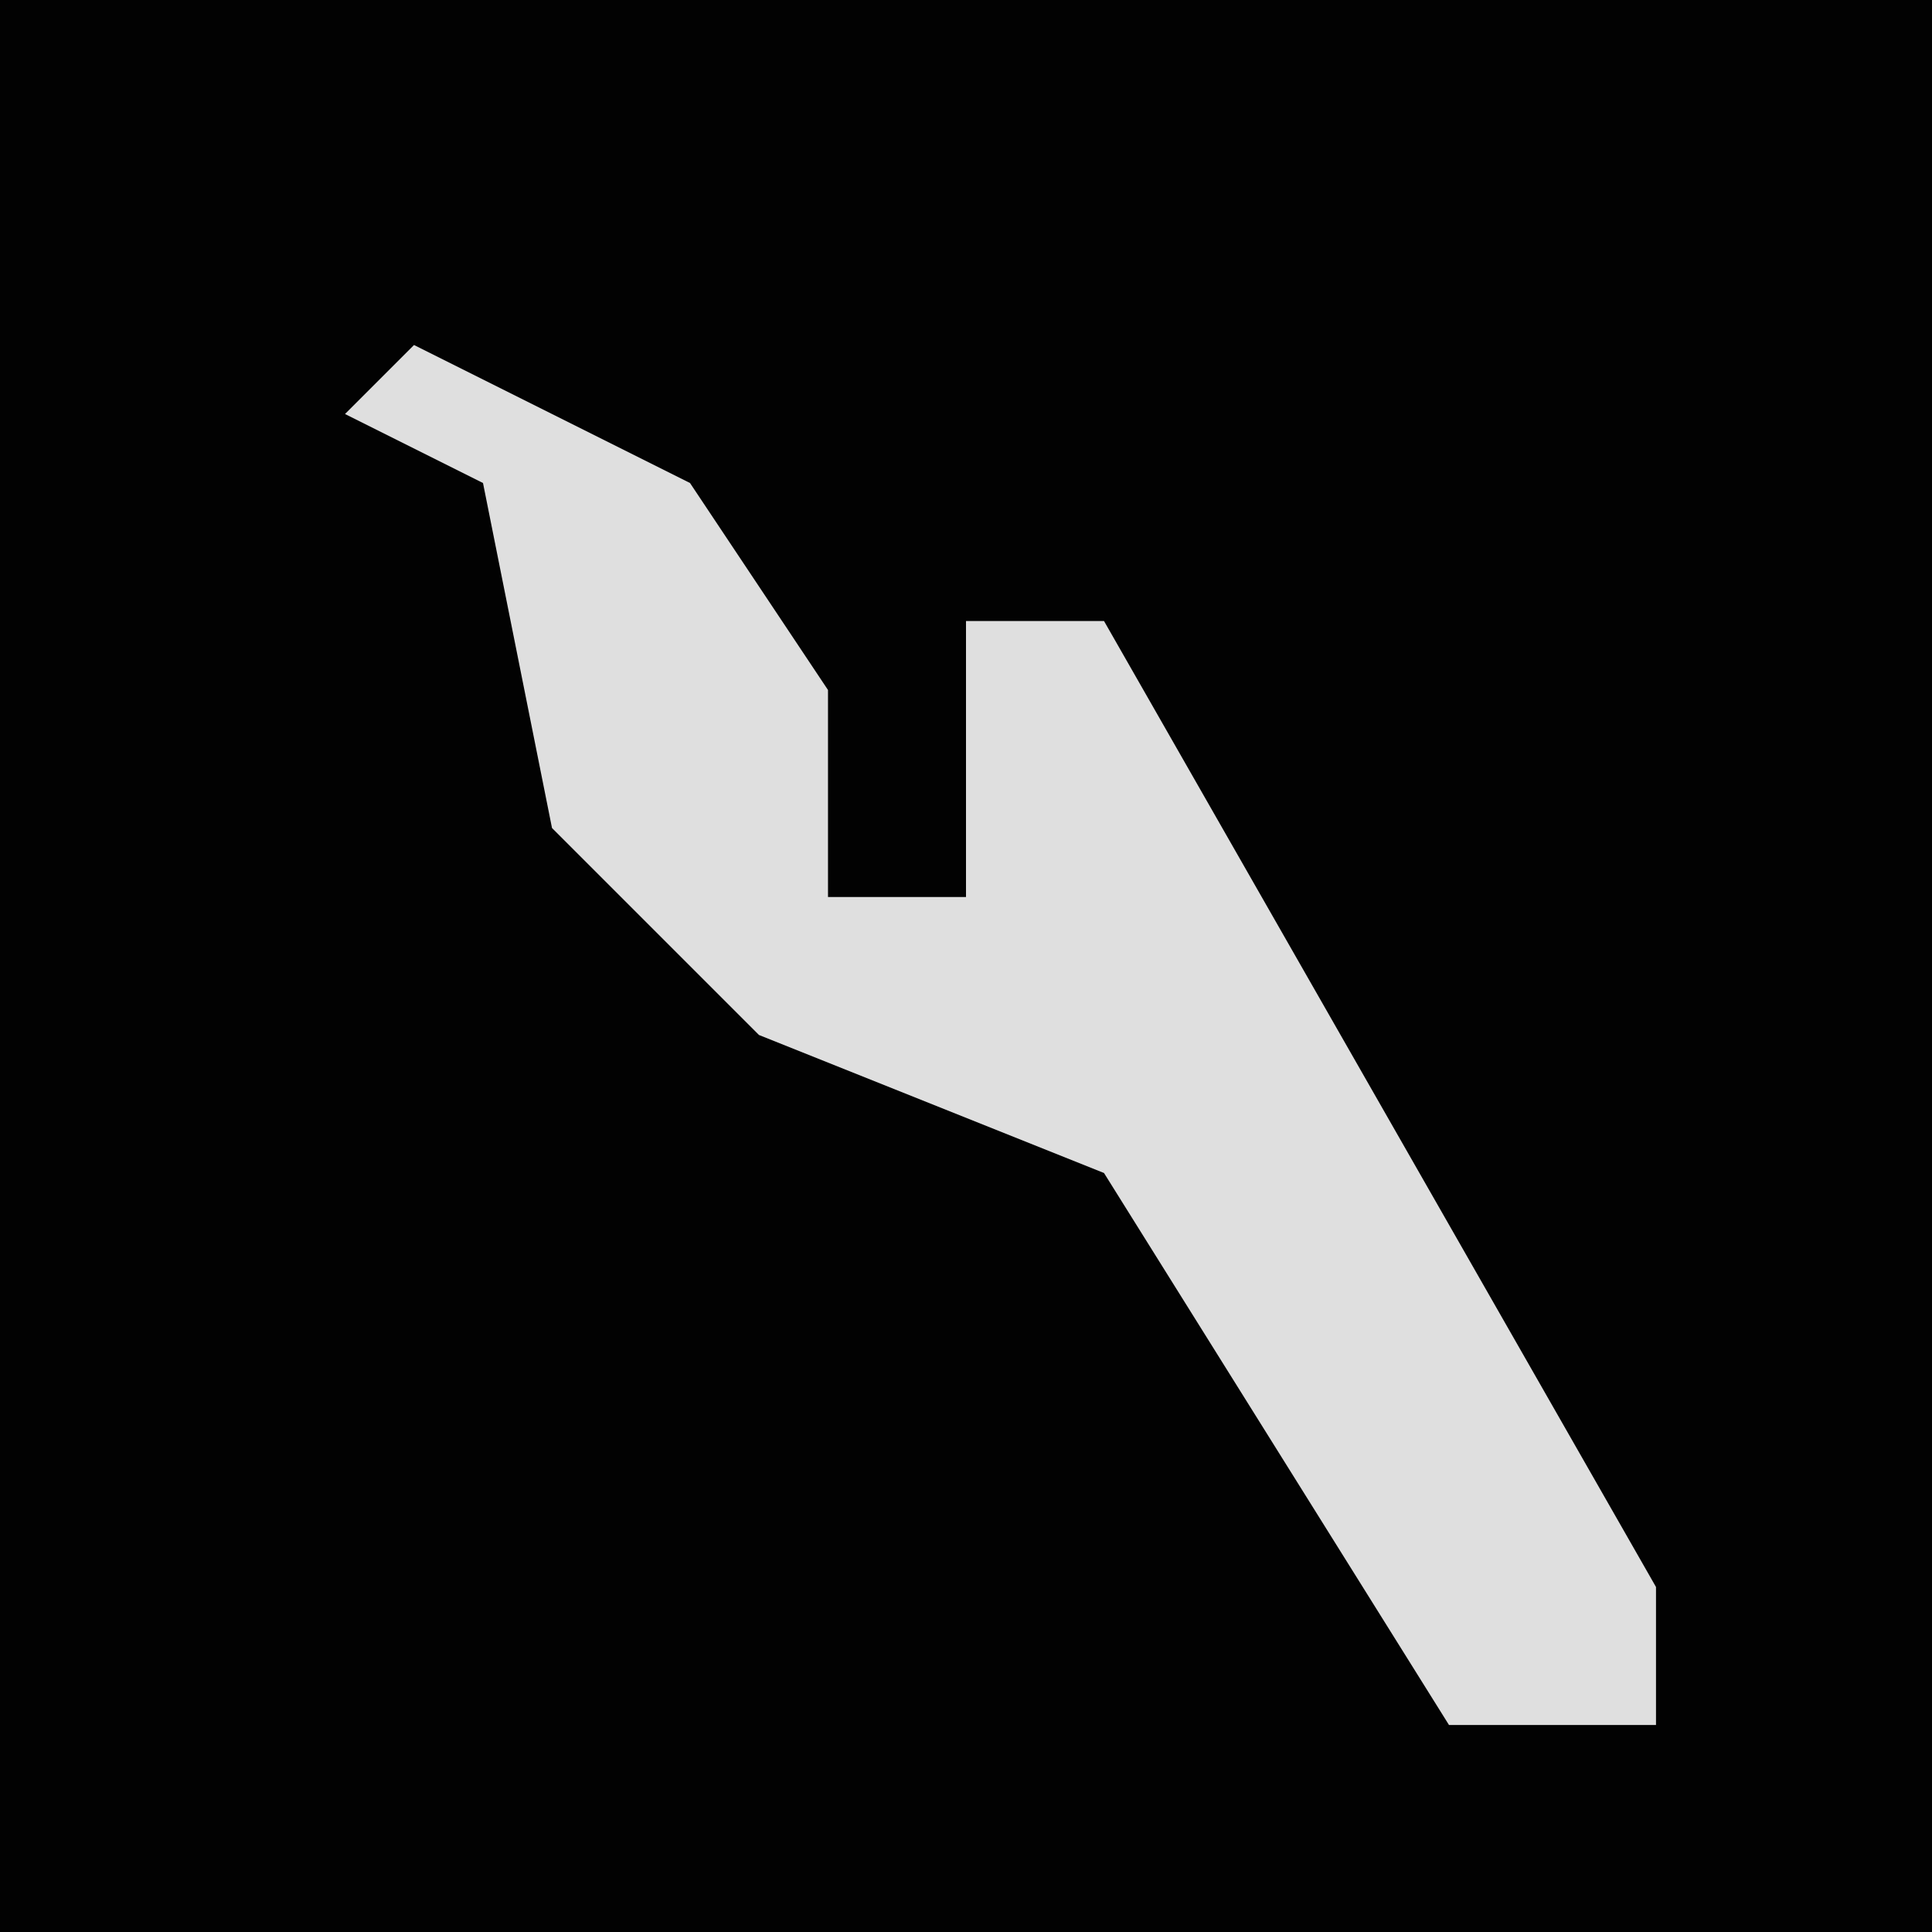 <?xml version="1.0" encoding="UTF-8"?>
<svg version="1.1" xmlns="http://www.w3.org/2000/svg" width="28" height="28">
<path d="M0,0 L28,0 L28,28 L0,28 Z " fill="#020202" transform="translate(0,0)"/>
<path d="M0,0 L4,2 L6,5 L6,8 L8,8 L8,4 L10,4 L18,18 L18,20 L15,20 L10,12 L5,10 L2,7 L1,2 L-1,1 Z " fill="#DFDFDF" transform="translate(6,5)"/>
</svg>
